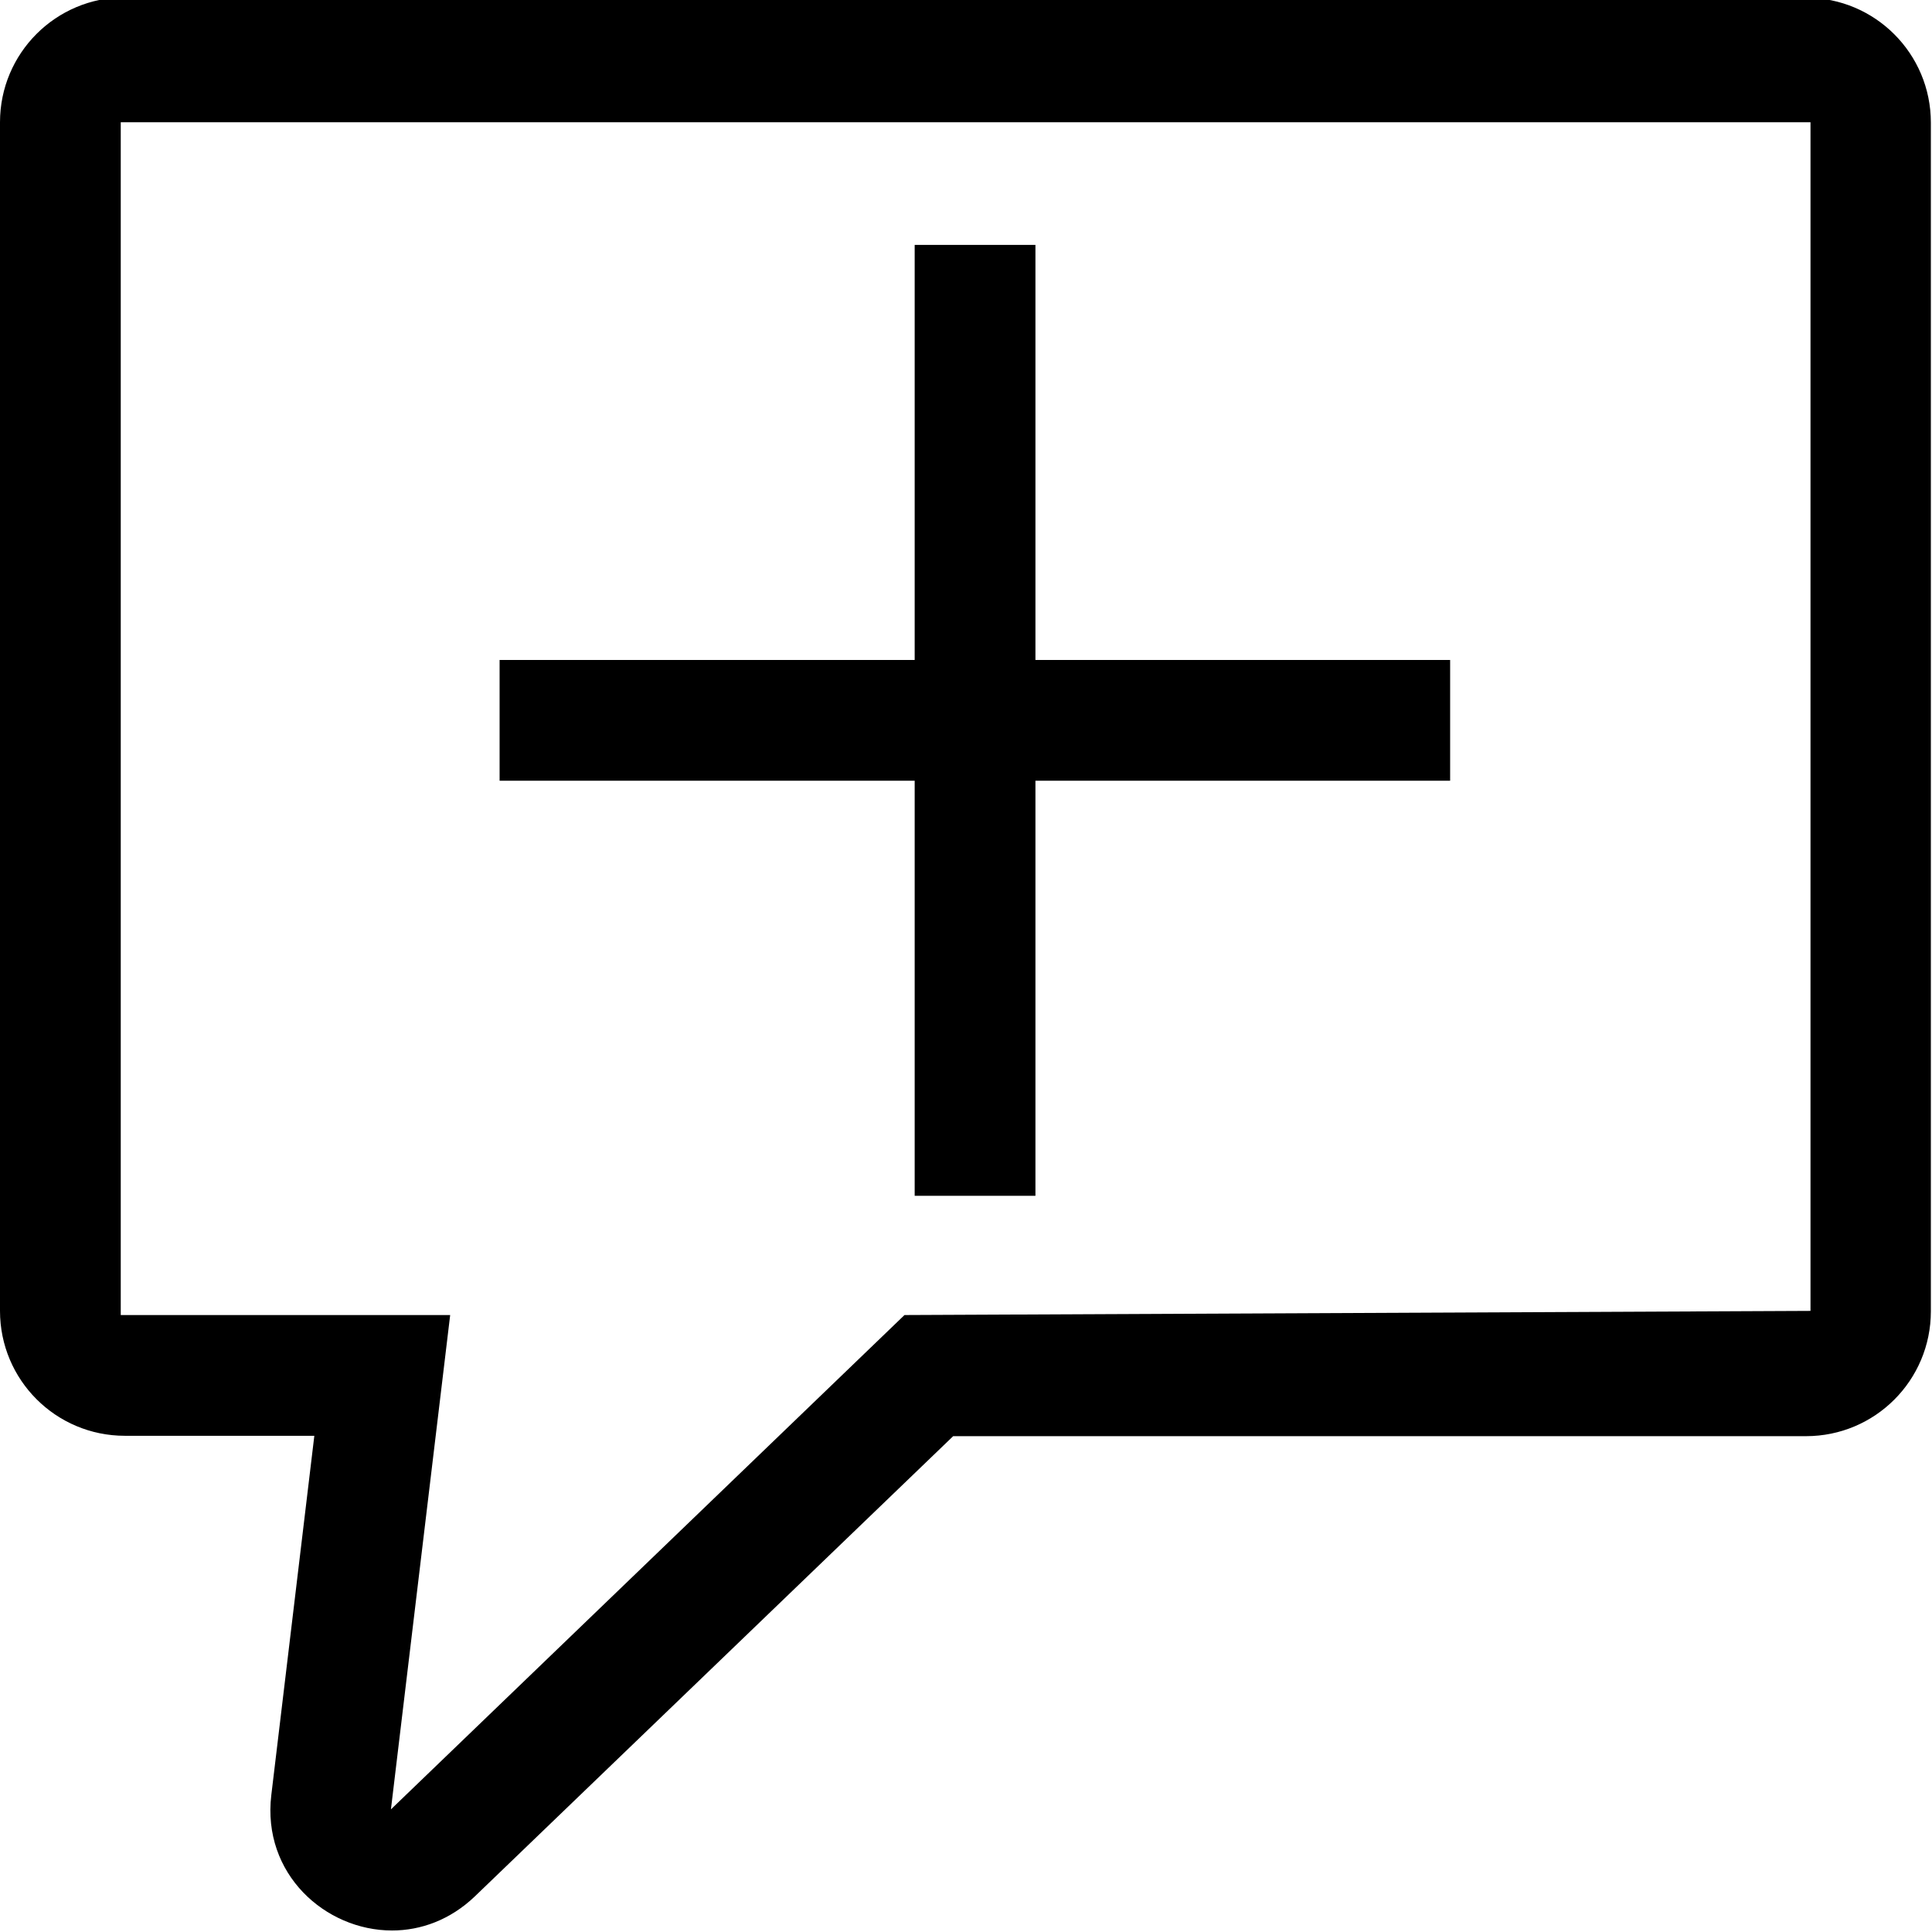 <?xml version="1.0" encoding="utf-8"?>
<!-- Generator: Adobe Illustrator 22.0.1, SVG Export Plug-In . SVG Version: 6.00 Build 0)  -->
<svg version="1.1" id="Layer_3" xmlns="http://www.w3.org/2000/svg" xmlns:xlink="http://www.w3.org/1999/xlink" x="0px" y="0px"
	 viewBox="0 0 512 512" style="enable-background:new 0 0 512 512;" xml:space="preserve">
<g id="_x33_2">
	<path d="M479.8,32.4v315l-240.1,1.1l-136.1,131l15.7-131H32V32.4H479.8z M33.1-0.7C14.8-0.7,0,14.1,0,32.4v315
		c0,18.3,14.8,33.1,33.1,33.1h50.2l-11.4,95.2c-2.5,20.9,14.3,35.9,32,35.9c7.6,0,15.4-2.8,21.9-9l126.8-122h226
		c18.3,0,33.1-14.8,33.1-33.1v-315c0-18.3-14.8-33.1-33.1-33.1H33.1V-0.7z"/>
	<polygon points="274.4,64.9 242.4,64.9 242.4,174.9 132.4,174.9 132.4,206.9 242.4,206.9 242.4,316.9 274.4,316.9 274.4,206.9 
		384.3,206.9 384.3,174.9 274.4,174.9 	"/>
</g>
</svg>
